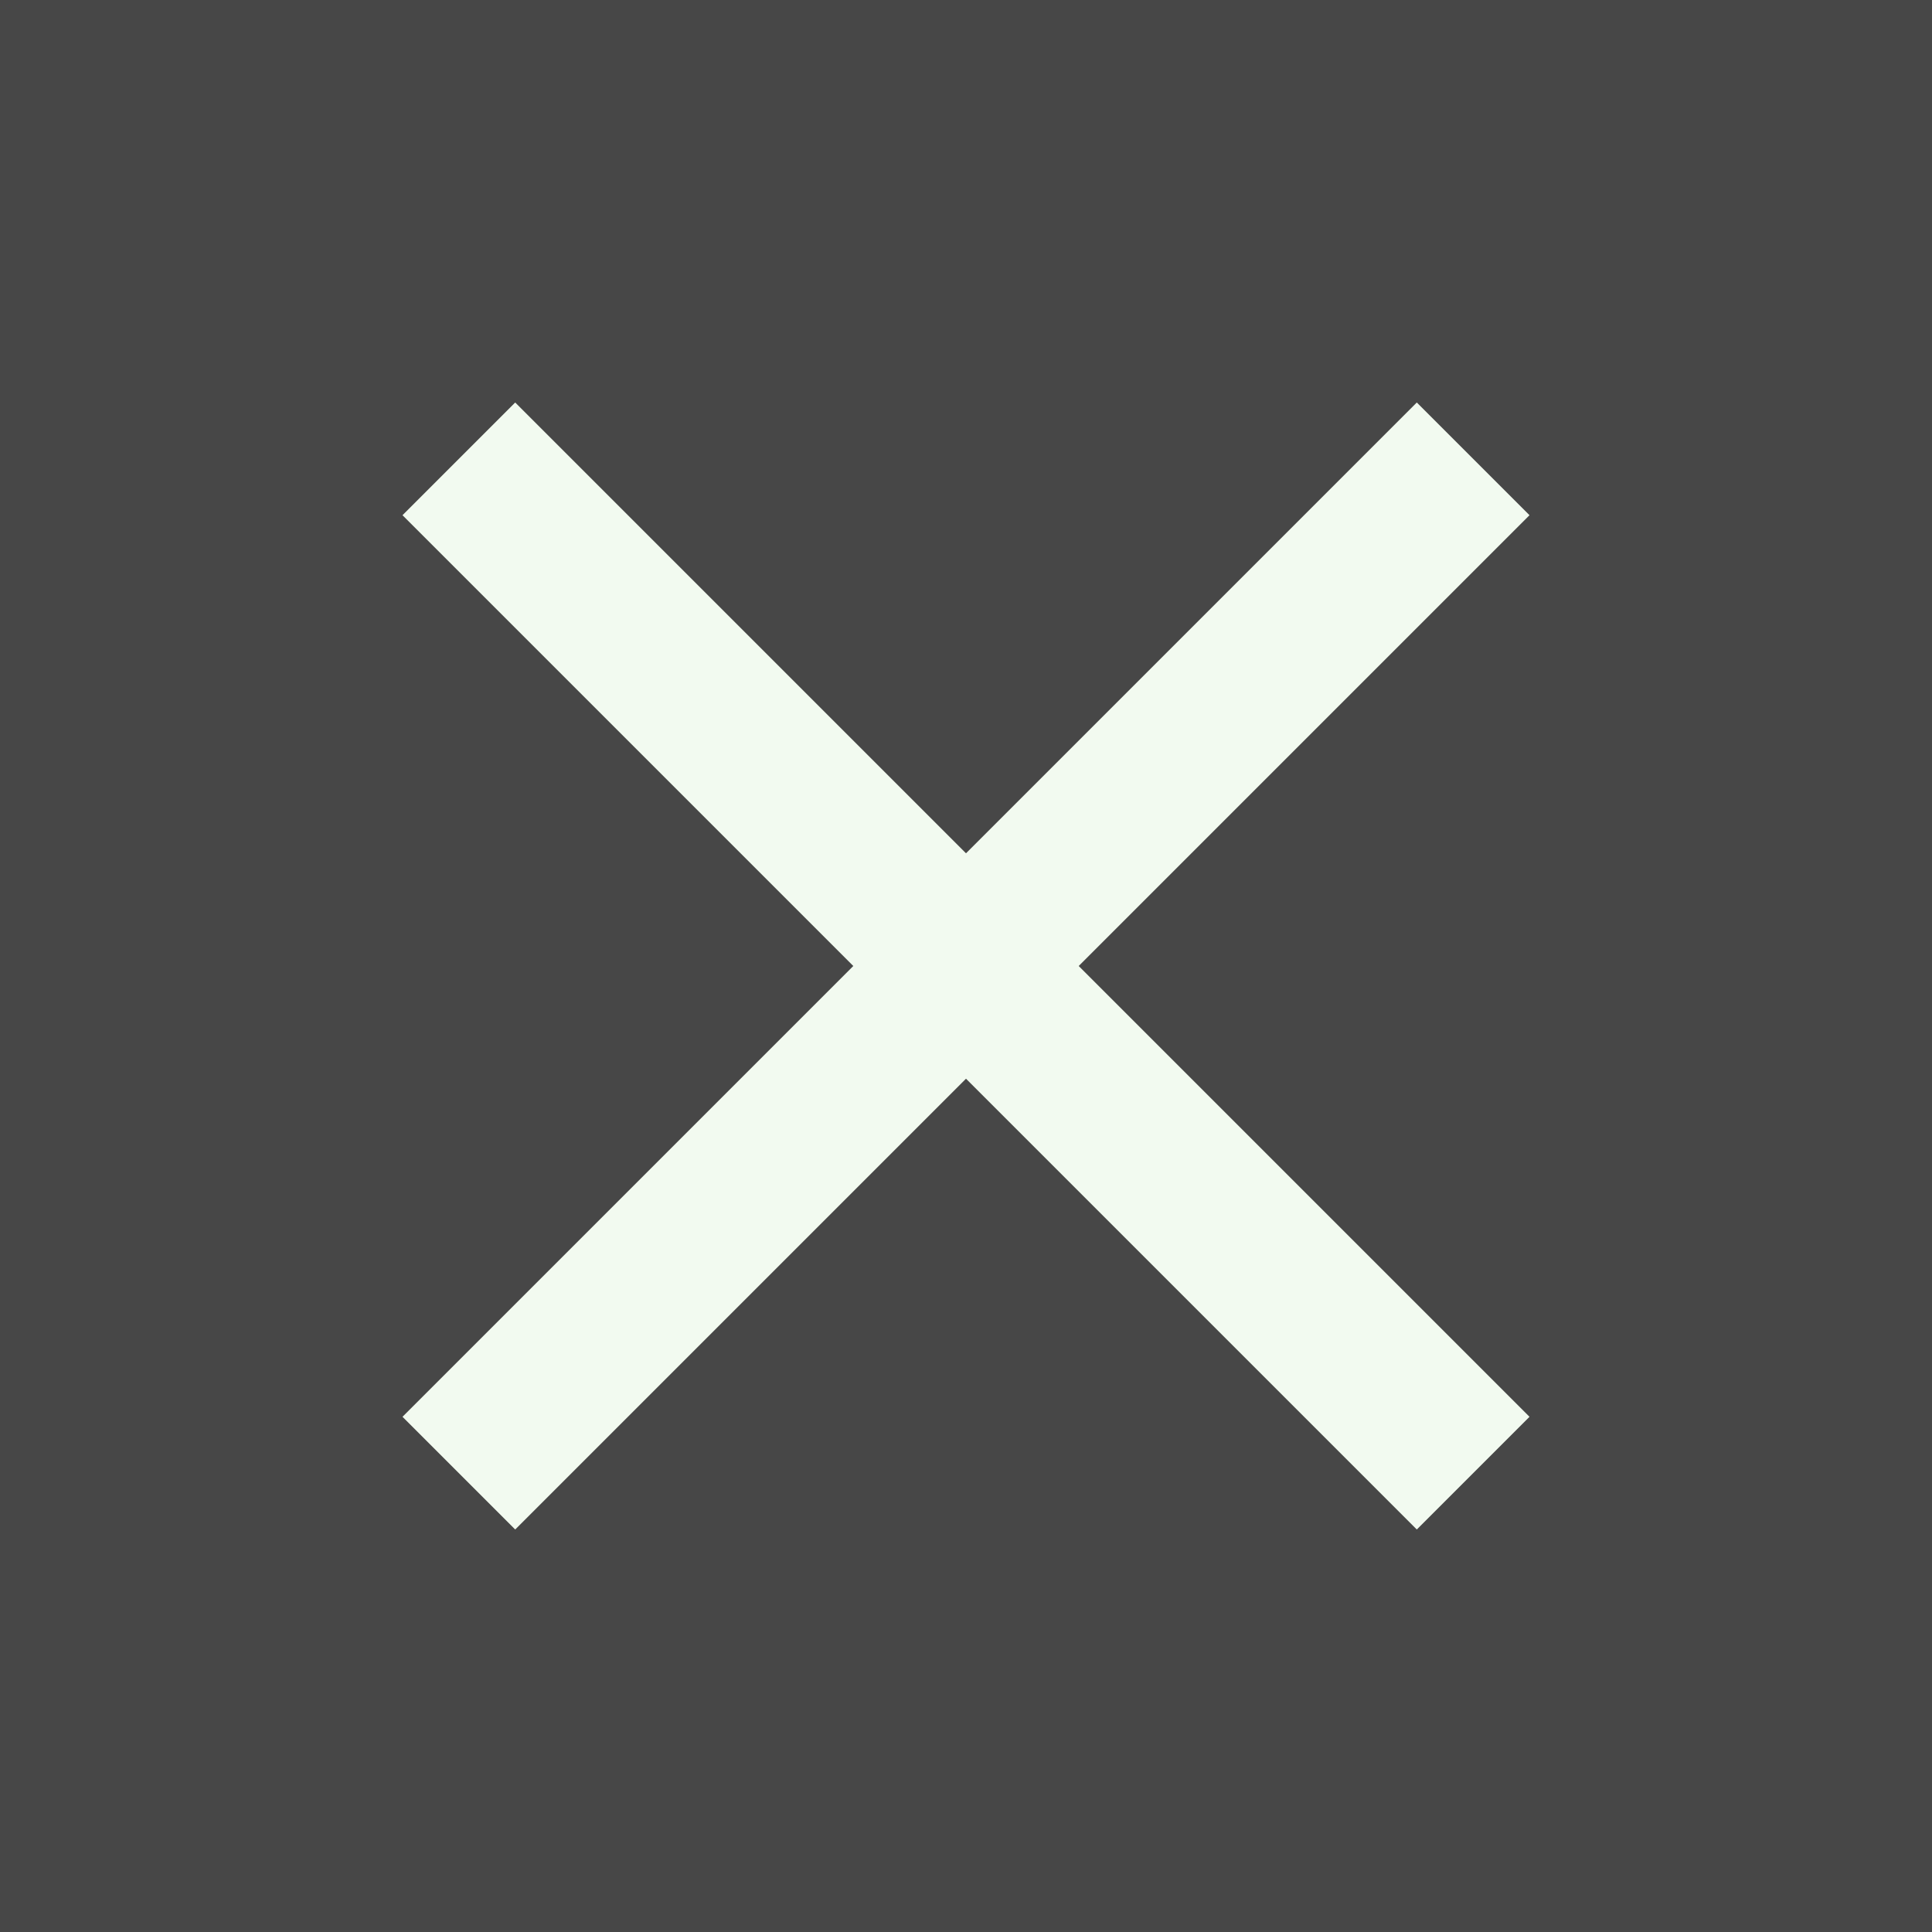 <svg xmlns="http://www.w3.org/2000/svg" height="24" width="24" opacity='0.9' fill='#F1FAEE'><rect width="100%" height="100%" fill="#333333" stroke="none"/><path d="M6.4 19 5 17.6l5.6-5.6L5 6.4 6.4 5l5.6 5.6L17.6 5 19 6.4 13.4 12l5.6 5.6-1.4 1.4-5.6-5.6Z"/></svg>
